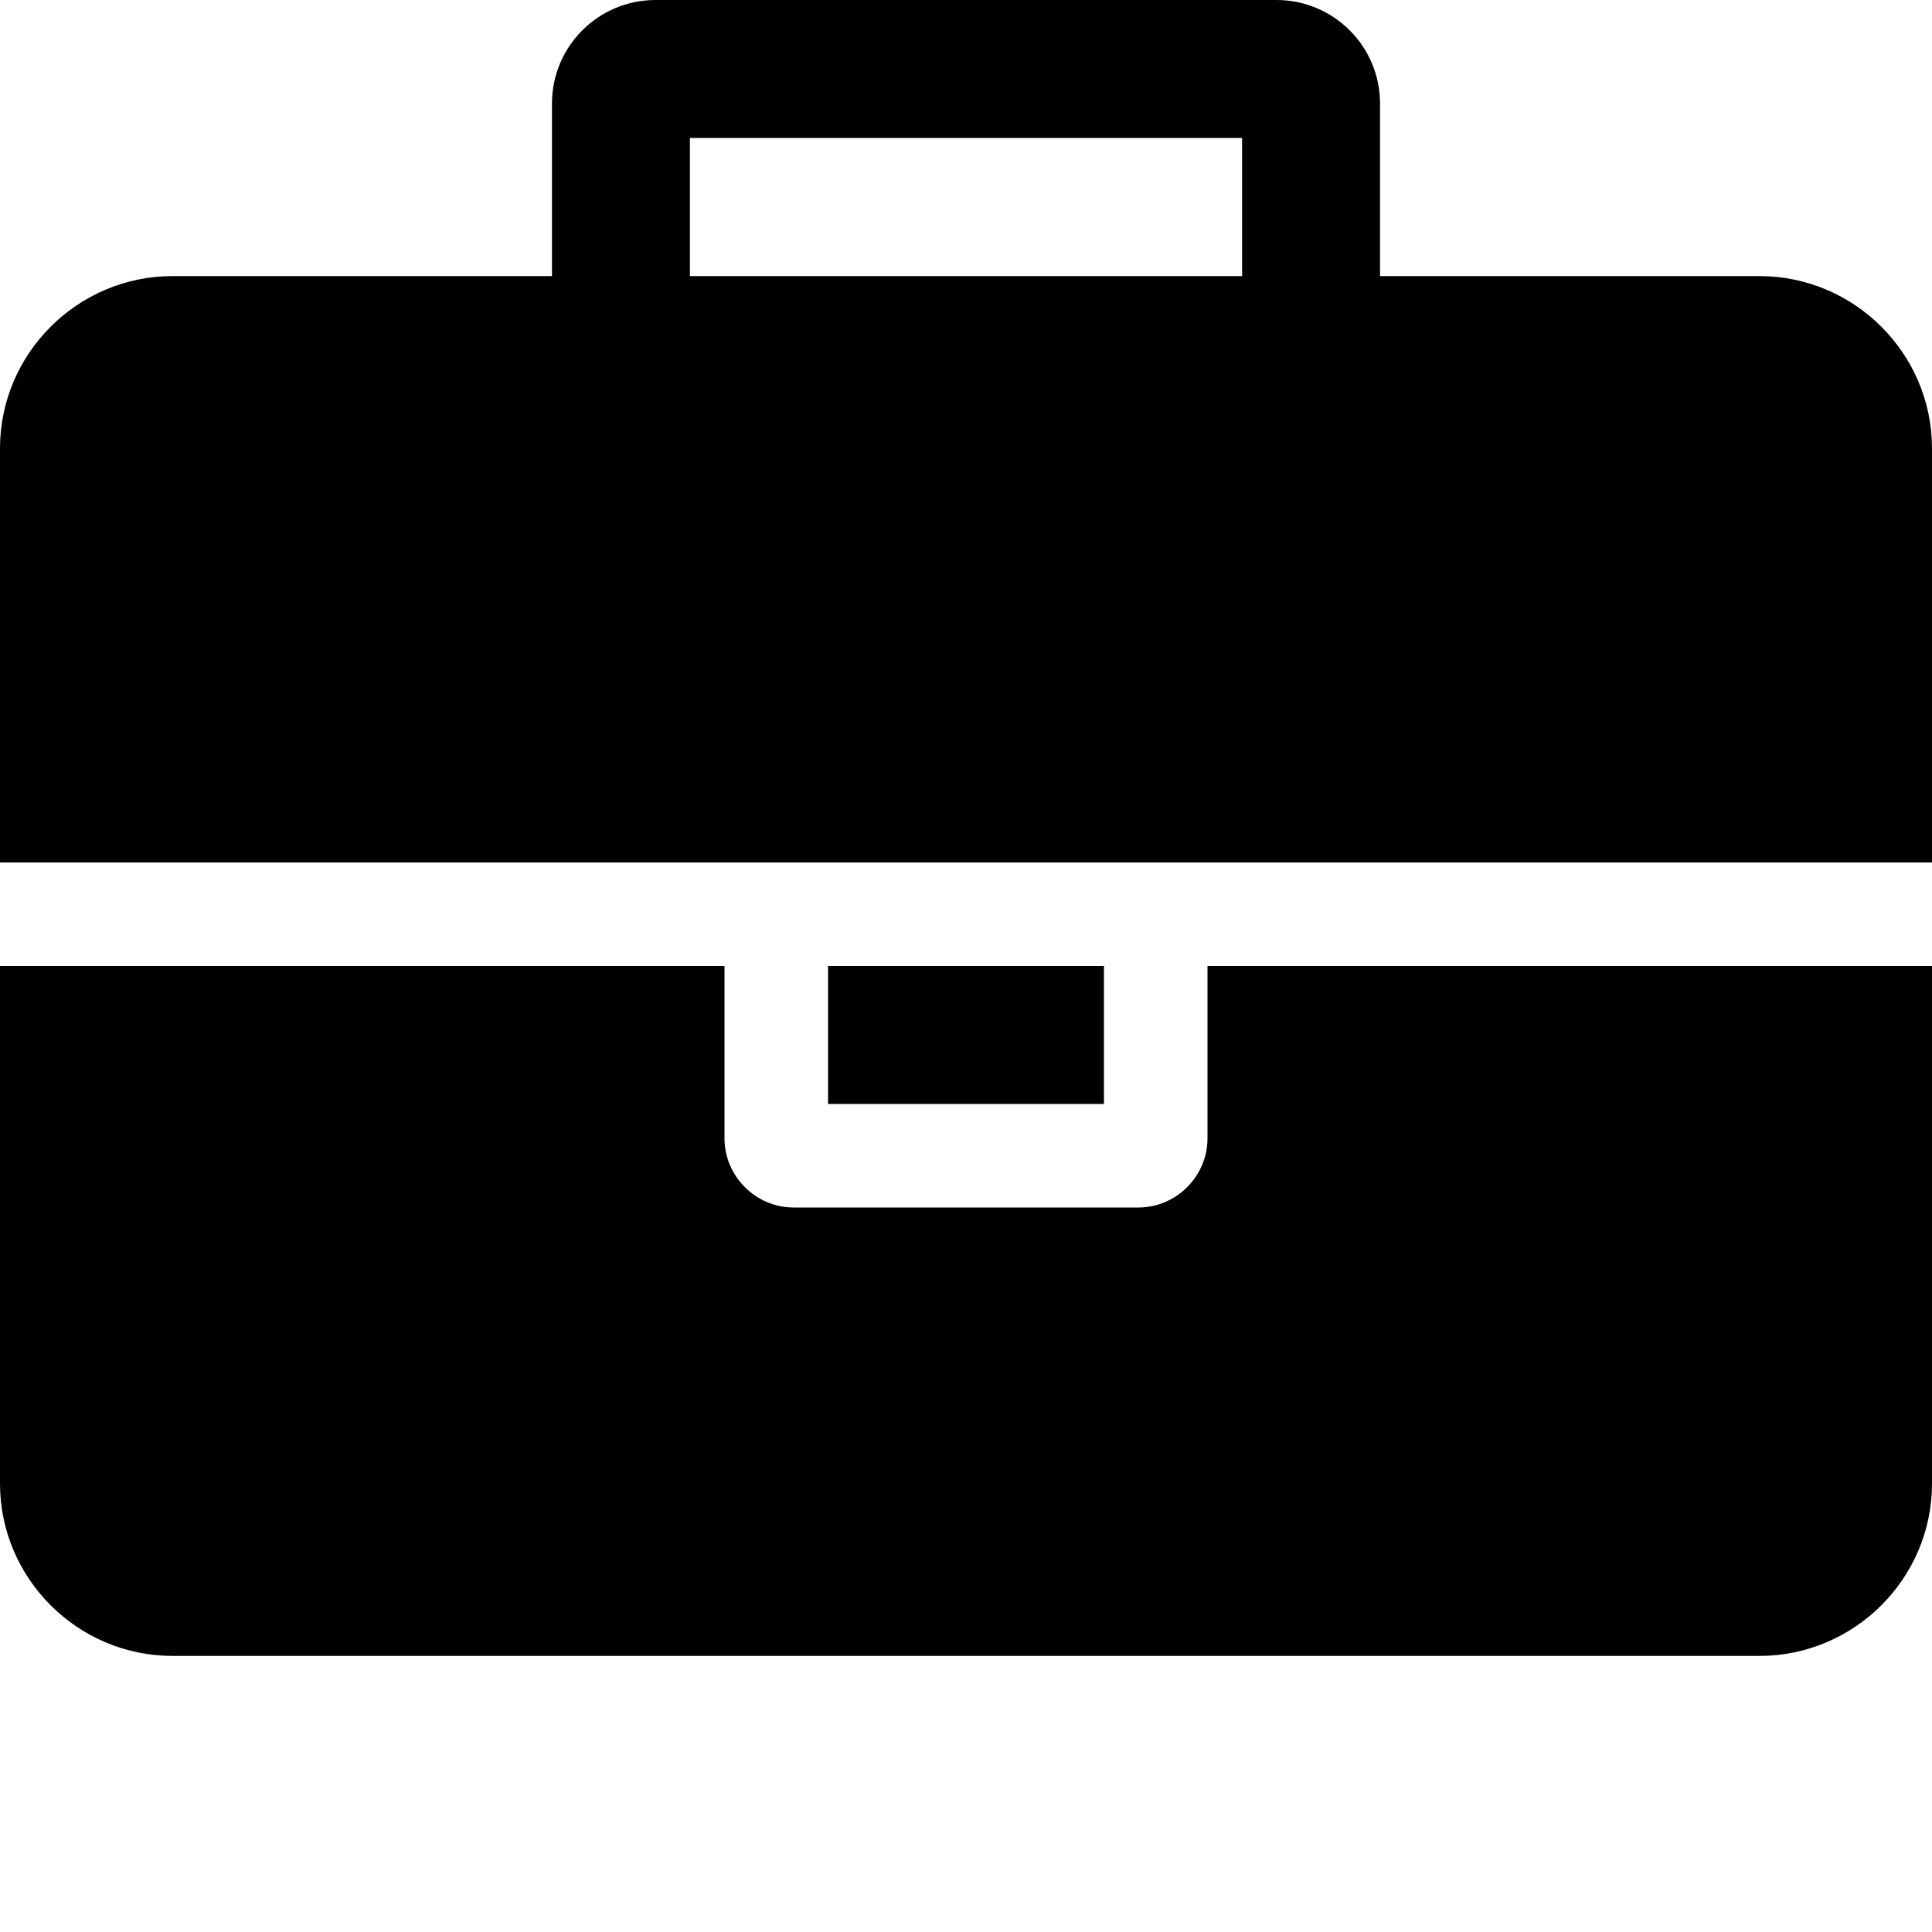 <svg height="1000" width="1000.0" xmlns="http://www.w3.org/2000/svg"><path d="m357.1 142.9h285.8v-71.5h-285.8v71.5z m642.9 357.1v267.9c0 49.1-40.2 89.2-89.3 89.2h-821.4c-49.1 0-89.3-40.1-89.3-89.2v-267.9h375v89.3c0 19.5 16.2 35.7 35.7 35.7h178.6c19.5 0 35.7-16.2 35.7-35.7v-89.3h375z m-428.6 0v71.4h-142.8v-71.4h142.8z m428.6-267.9v214.3h-1000v-214.3c0-49.1 40.2-89.2 89.3-89.2h196.4v-89.3c0-29.6 24-53.6 53.6-53.6h321.4c29.6 0 53.6 24 53.6 53.6v89.3h196.4c49.1 0 89.3 40.1 89.3 89.2z" /></svg>